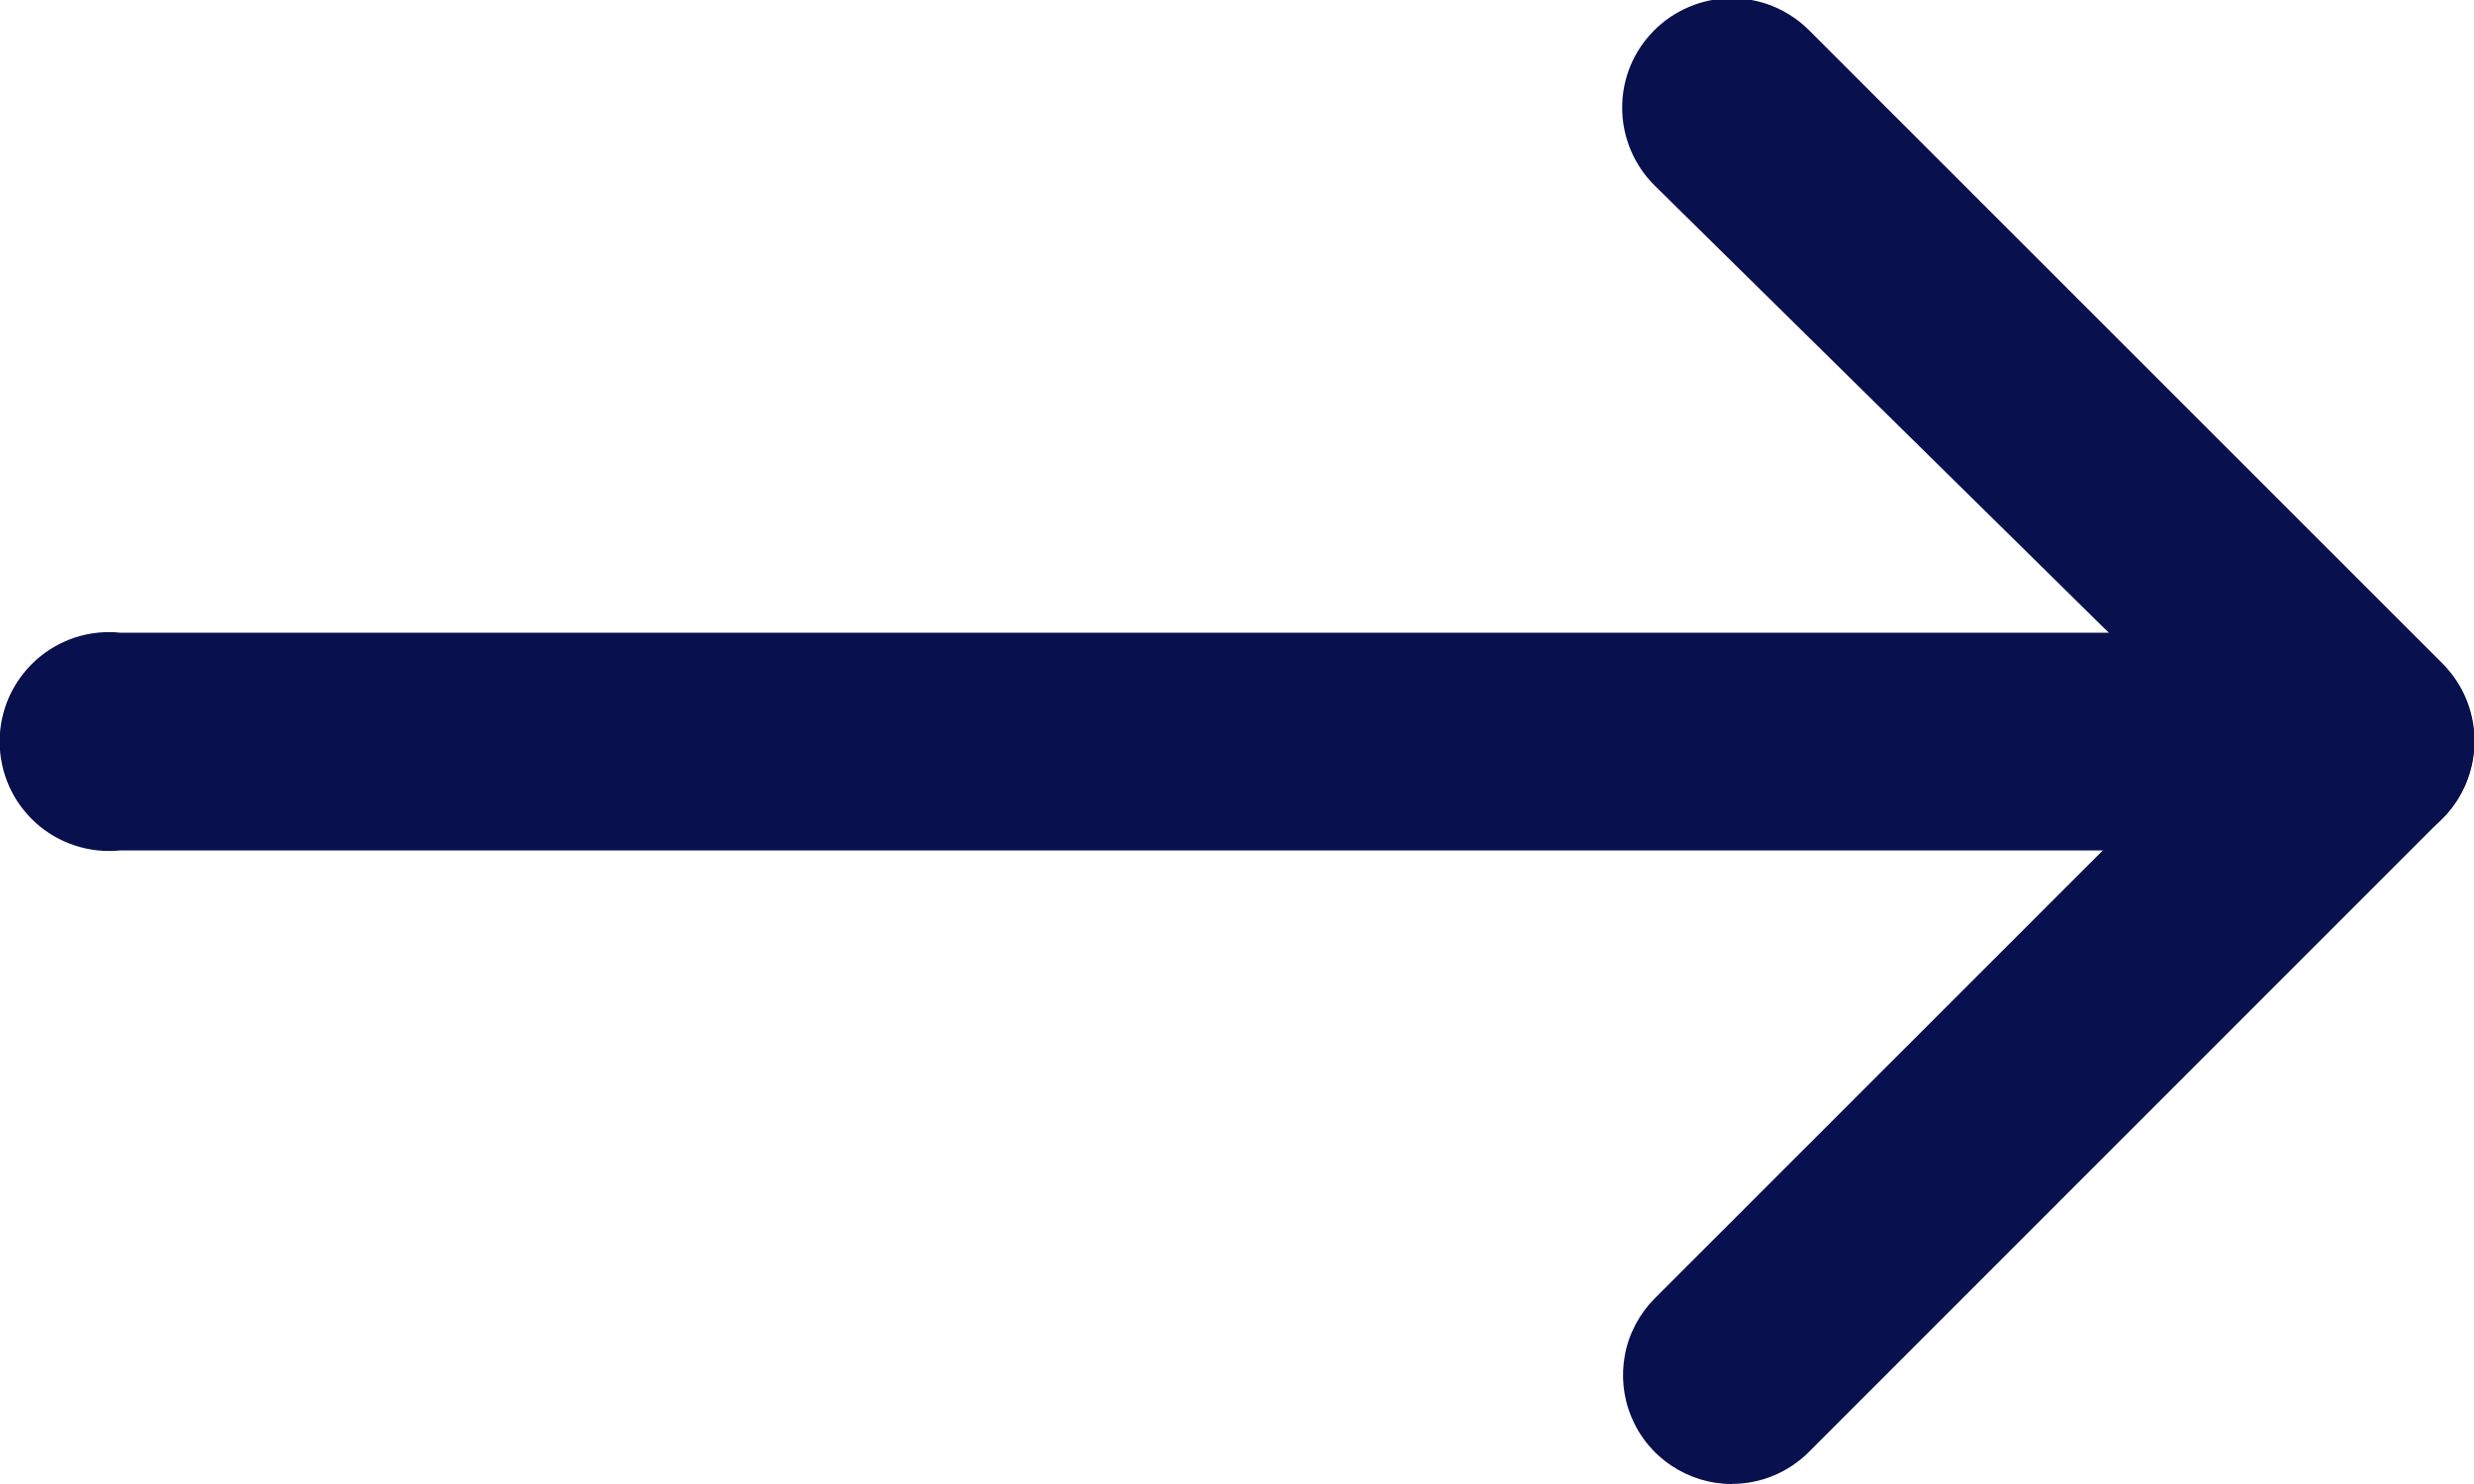 <svg width="20" height="12" viewBox="0 0 20 12" fill="none" xmlns="http://www.w3.org/2000/svg">
<g clip-path="url(#clip0)">
<path d="M13.999 12C13.825 12 13.656 11.948 13.511 11.851C13.367 11.755 13.254 11.618 13.188 11.457C13.121 11.297 13.104 11.121 13.137 10.95C13.17 10.78 13.254 10.623 13.376 10.5L17.91 5.966L13.376 1.5C13.293 1.418 13.228 1.321 13.183 1.214C13.138 1.106 13.114 0.991 13.114 0.875C13.113 0.759 13.135 0.644 13.179 0.536C13.223 0.428 13.288 0.331 13.37 0.248C13.452 0.165 13.549 0.1 13.656 0.055C13.763 0.01 13.878 -0.014 13.995 -0.014C14.111 -0.015 14.226 0.007 14.334 0.051C14.441 0.095 14.539 0.16 14.622 0.242L19.748 5.368C19.912 5.534 20.004 5.758 20.004 5.991C20.004 6.224 19.912 6.448 19.748 6.614L14.622 11.742C14.457 11.906 14.235 11.999 14.002 11.999L13.999 12Z" fill="#08104D"/>
<path d="M0.971 6.877C0.848 6.889 0.723 6.876 0.606 6.837C0.488 6.799 0.38 6.736 0.288 6.653C0.197 6.57 0.123 6.469 0.073 6.356C0.023 6.242 -0.003 6.12 -0.003 5.996C-0.003 5.873 0.023 5.75 0.073 5.637C0.123 5.524 0.197 5.423 0.288 5.34C0.38 5.257 0.488 5.194 0.606 5.155C0.723 5.117 0.848 5.103 0.971 5.116H19.028C19.151 5.103 19.275 5.117 19.393 5.155C19.511 5.194 19.619 5.257 19.71 5.34C19.802 5.423 19.876 5.524 19.926 5.637C19.976 5.75 20.002 5.873 20.002 5.996C20.002 6.12 19.976 6.242 19.926 6.356C19.876 6.469 19.802 6.57 19.71 6.653C19.619 6.736 19.511 6.799 19.393 6.837C19.275 6.876 19.151 6.889 19.028 6.877H0.971Z" fill="#08104D"/>
</g>
<defs>
<clipPath id="clip0">
<rect width="20" height="12" fill="white"/>
</clipPath>
</defs>
</svg>
